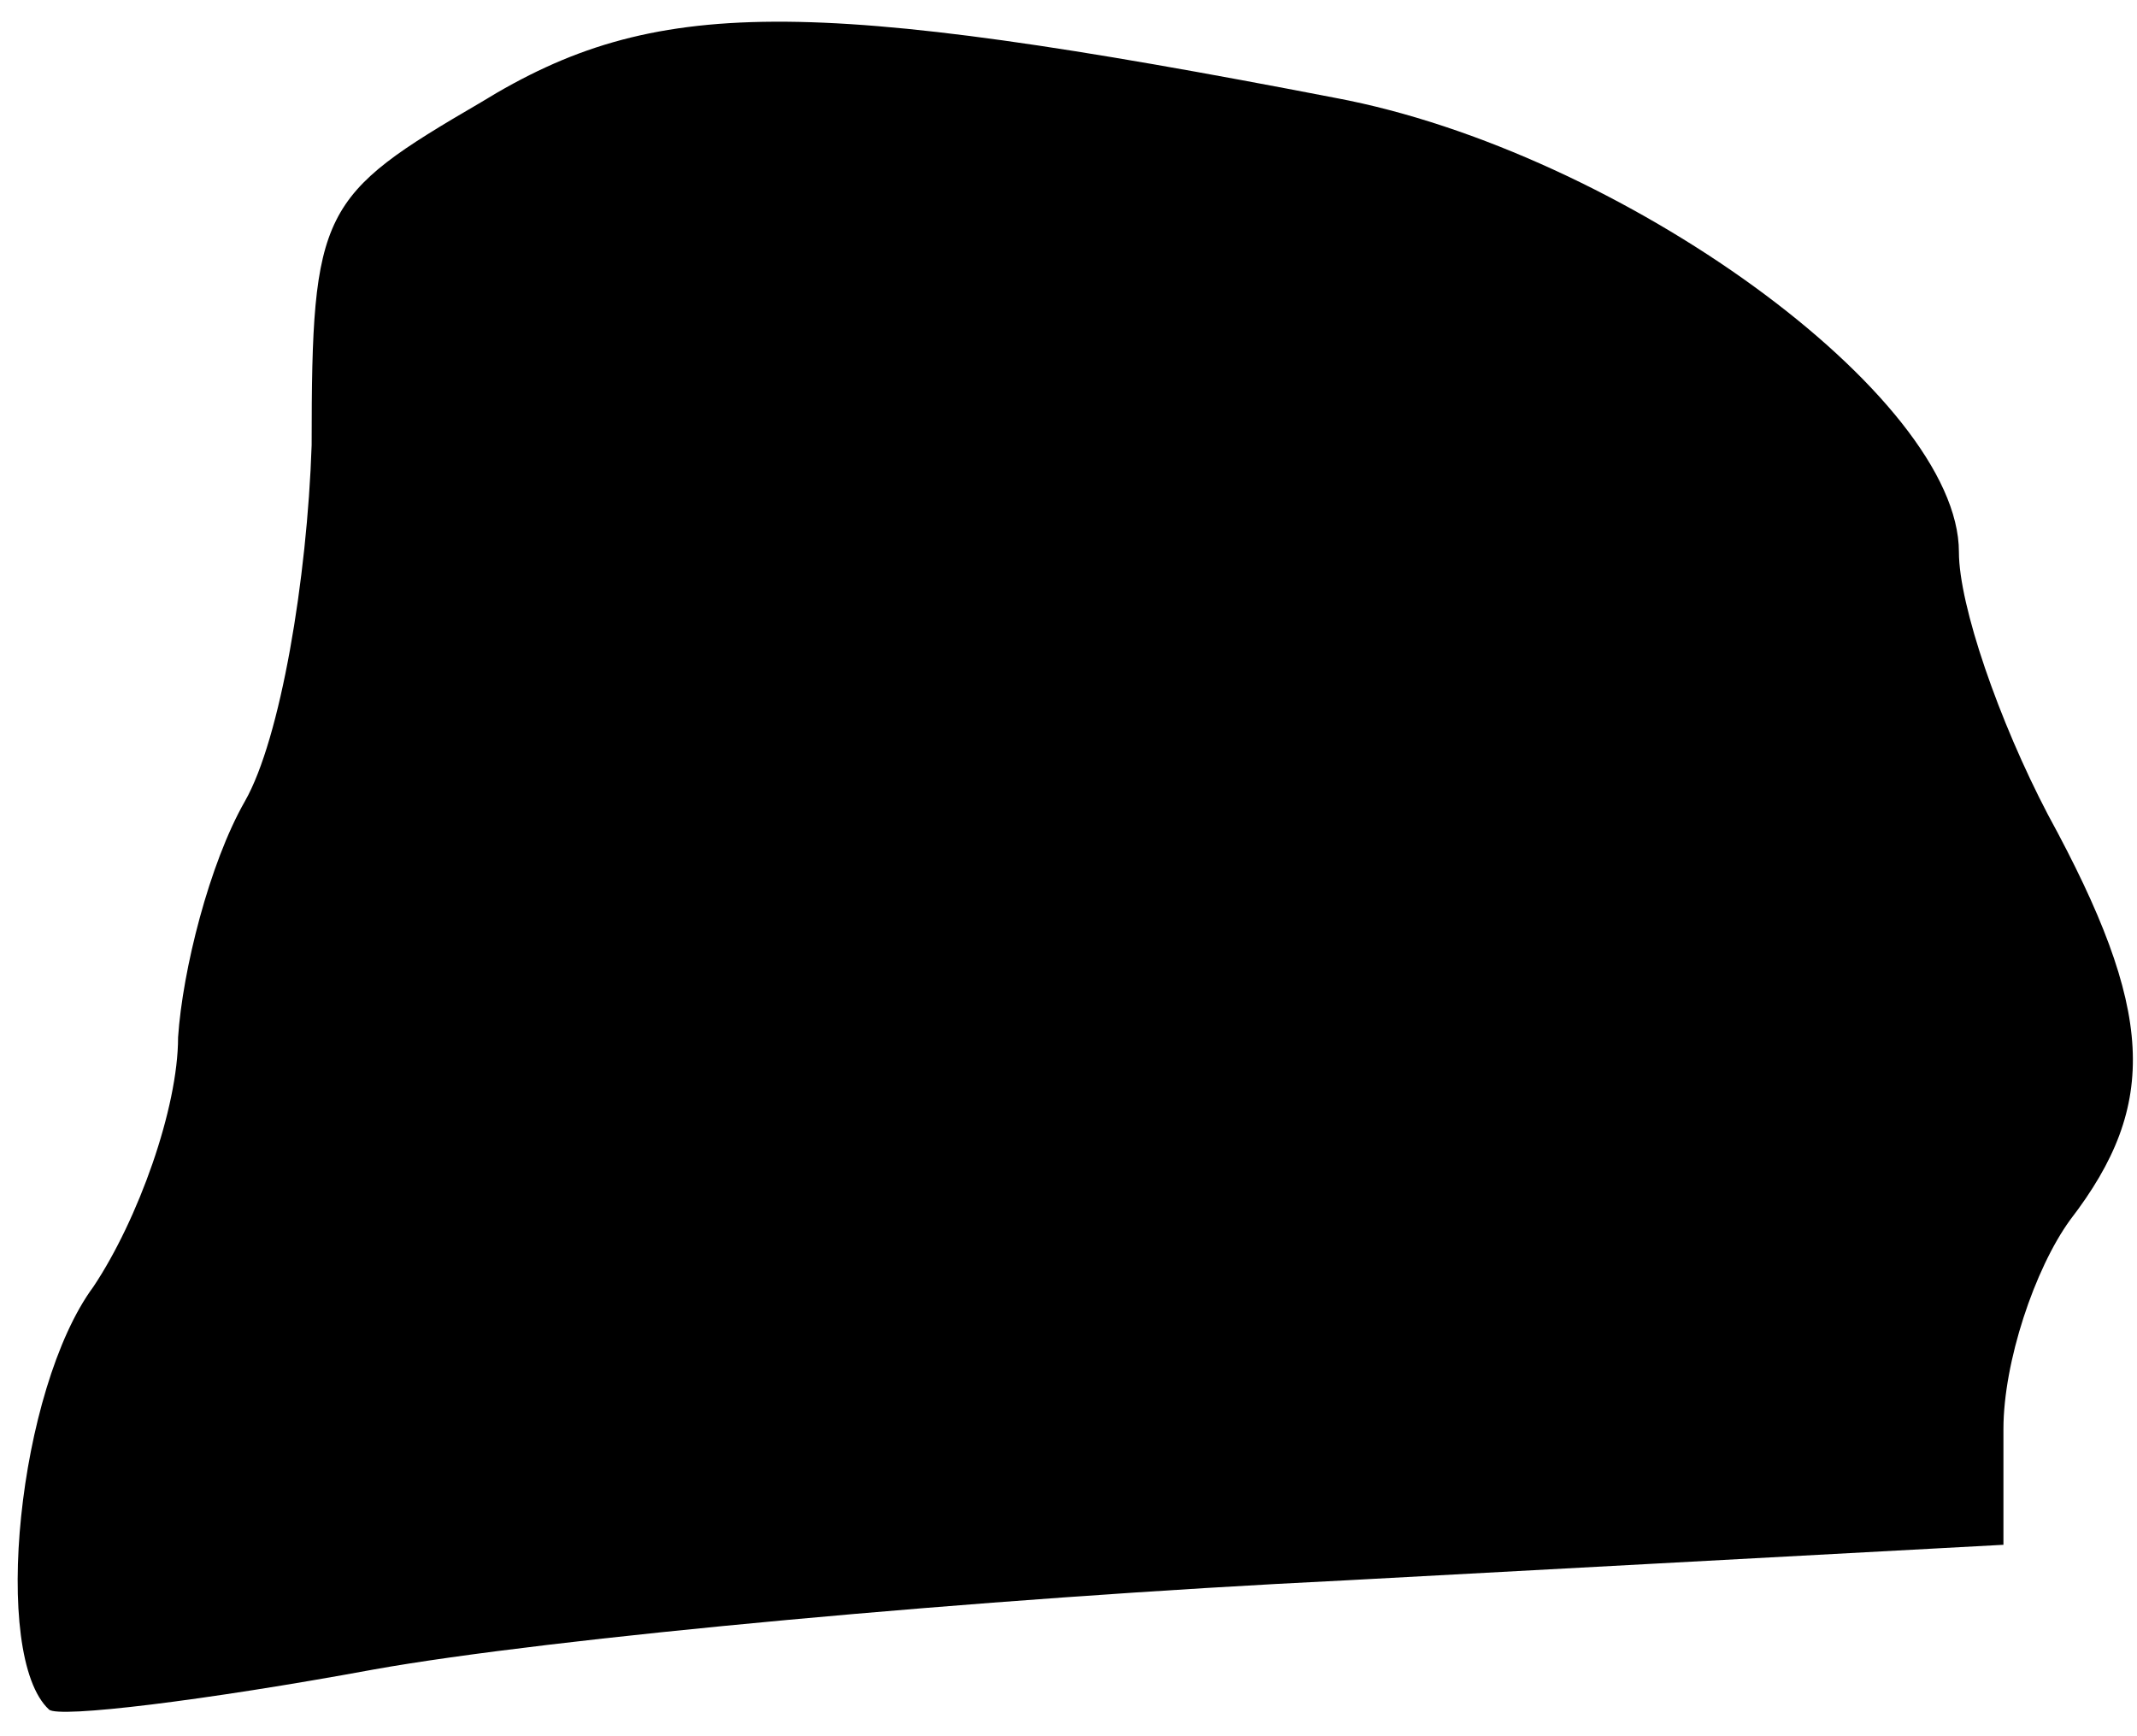 <?xml version="1.0" standalone="no"?>
<!DOCTYPE svg PUBLIC "-//W3C//DTD SVG 20010904//EN"
 "http://www.w3.org/TR/2001/REC-SVG-20010904/DTD/svg10.dtd">
<svg version="1.0" xmlns="http://www.w3.org/2000/svg"
 width="48pt" height="39pt" viewBox="0 0 48 39"
 preserveAspectRatio="xMidYMid meet">
<g transform="translate(0,39) scale(0.1,-0.1)"
fill="#000000" stroke="none">
<path fill="#000000" stroke="none" d="M108 367 c-36 -21 -38 -24 -38 -77 -1
-30 -7 -66 -15 -80 -8 -14 -14 -38 -15 -53 0 -16 -9 -41 -19 -56 -17 -23 -23
-83 -10 -95 2 -2 35 2 73 9 39 7 136 16 218 20 l148 8 0 26 c0 15 7 36 15 47
20 26 19 47 -5 91 -11 21 -20 47 -20 59 0 35 -76 90 -140 102 -119 23 -153 23
-192 -1z"/>
</g>
</svg>
